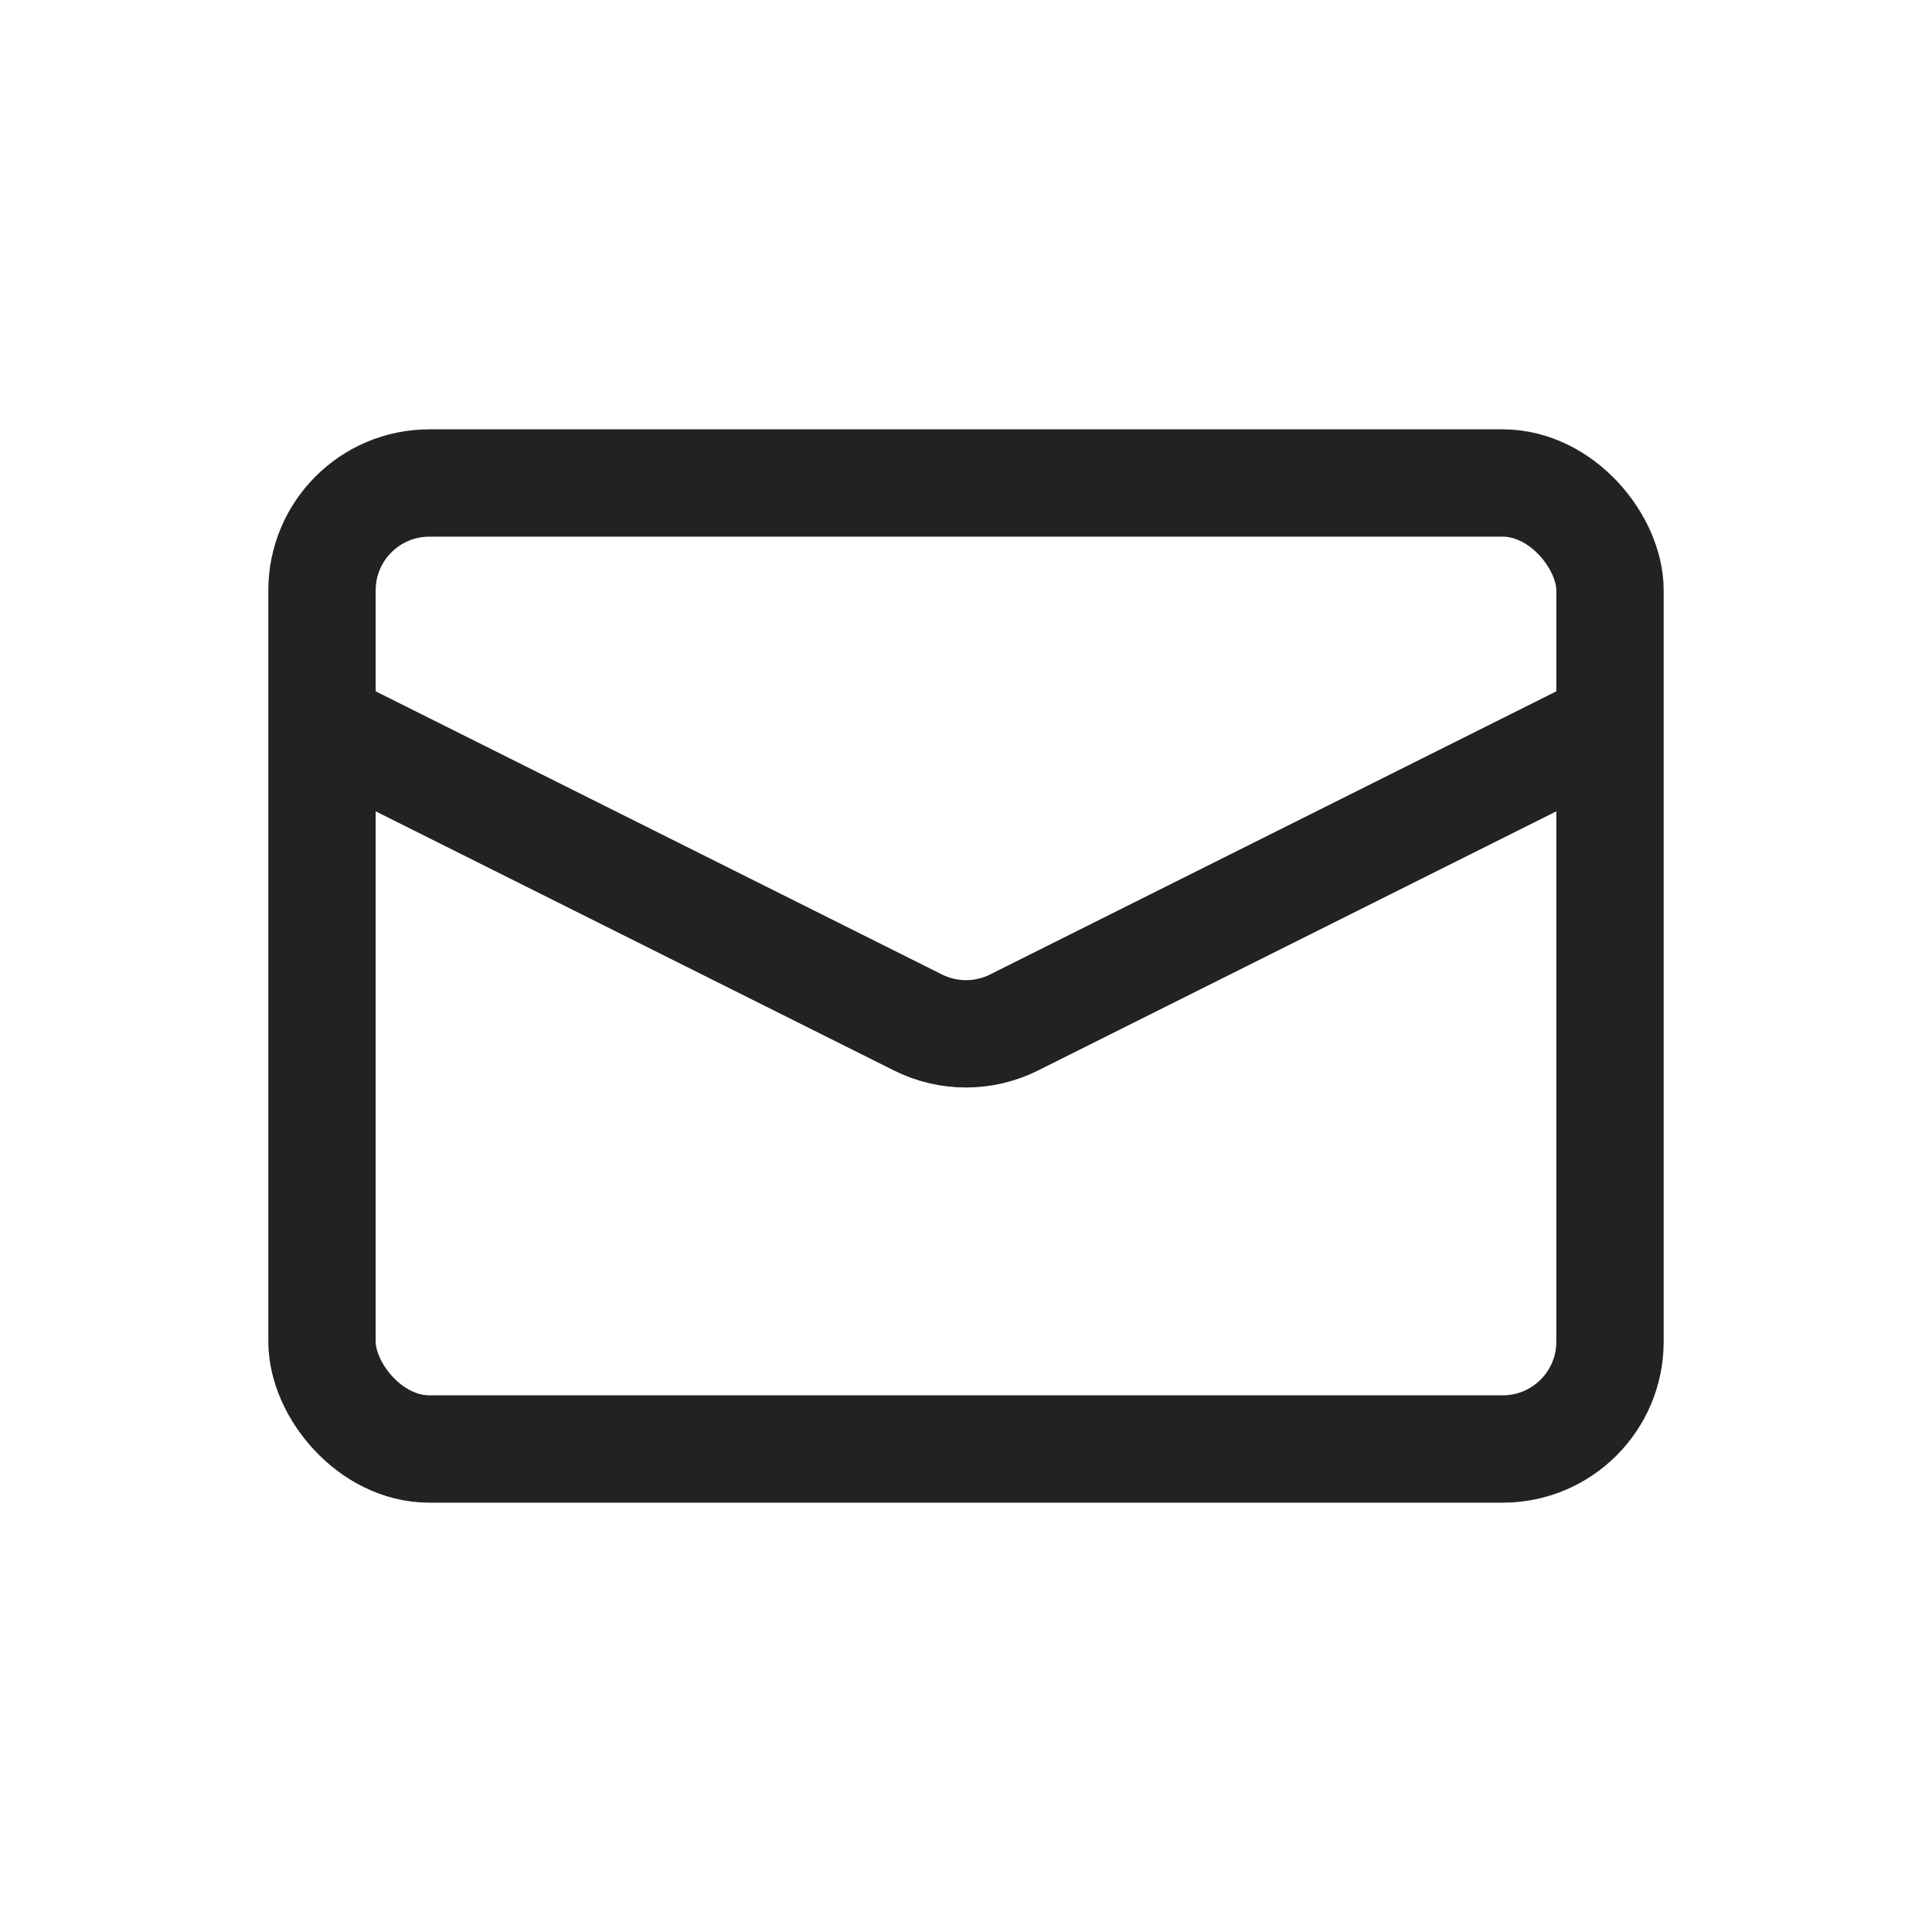 <svg width="36" height="36" viewBox="0 0 36 36" fill="none" xmlns="http://www.w3.org/2000/svg">
<rect x="6" y="9" width="24" height="18" rx="2" stroke="#222222" stroke-width="2"/>
<path d="M6 13.5L17.106 19.053C17.669 19.334 18.331 19.334 18.894 19.053L30 13.5" stroke="#222222" stroke-width="2"/>
</svg>
